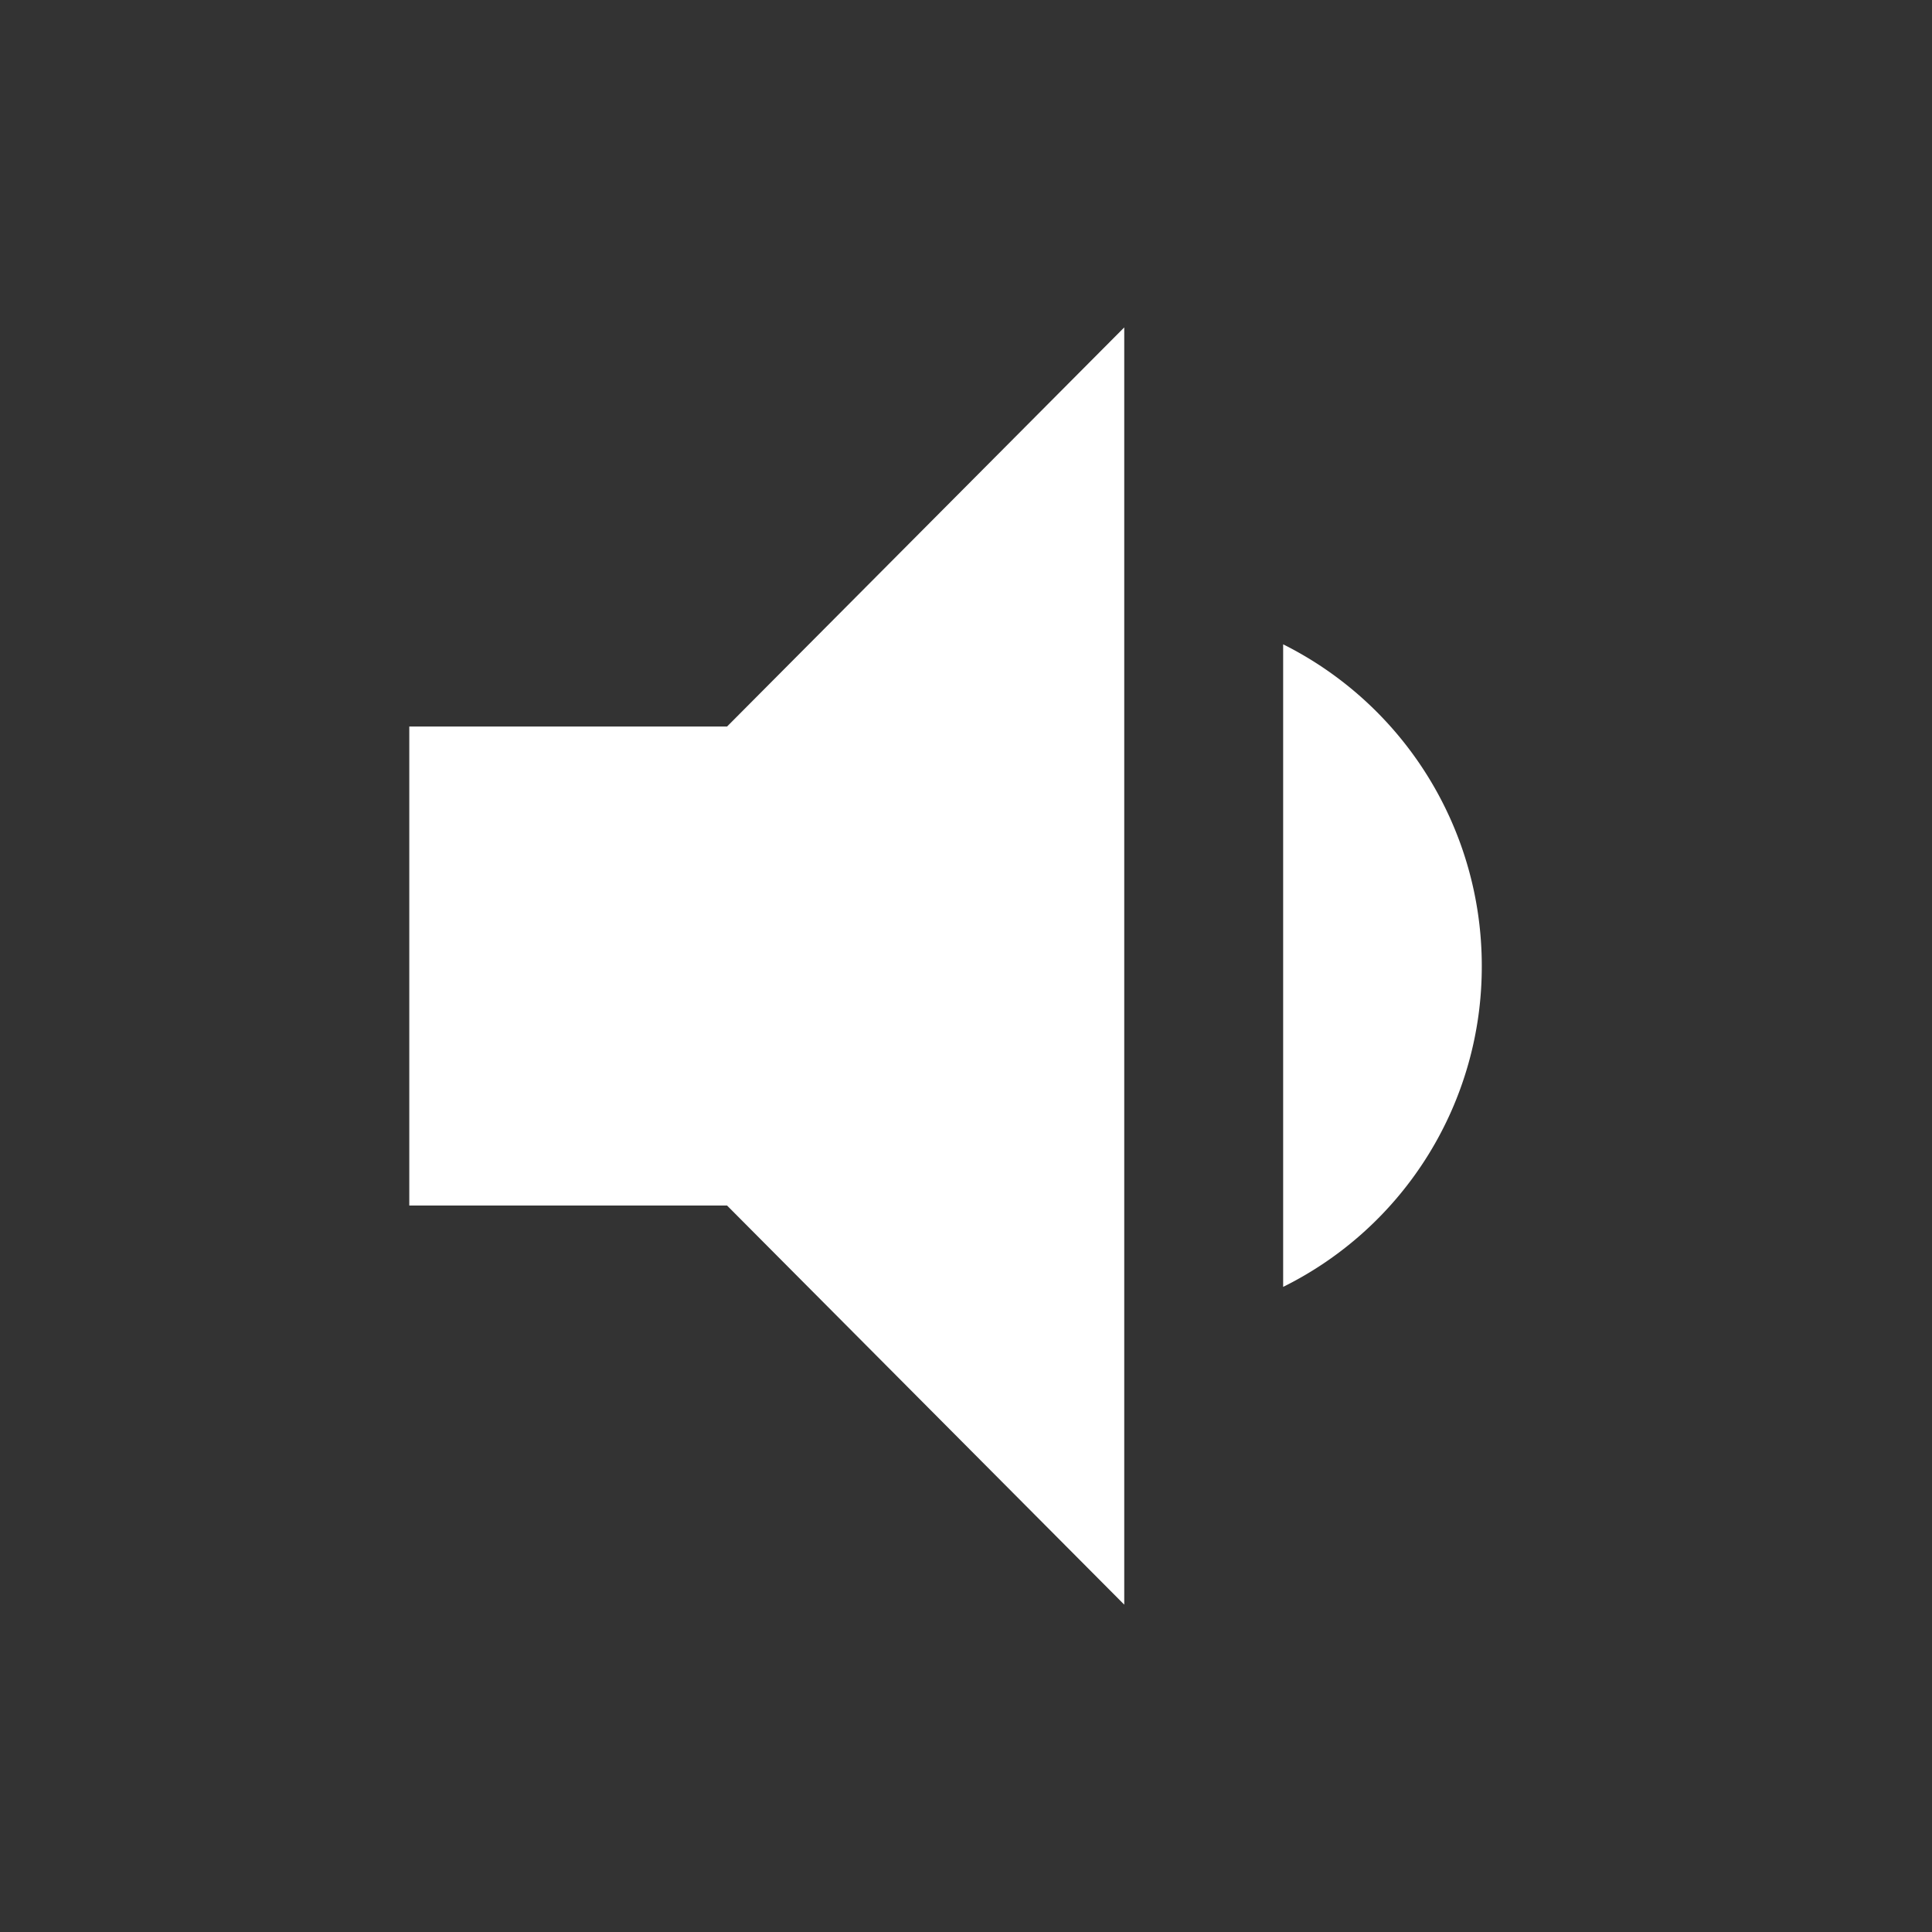 <svg id="volume_down_black_24dp" xmlns="http://www.w3.org/2000/svg" width="32" height="32" viewBox="0 0 32 32">
  <rect x="0" y="0" width="32" height="32" fill="#333333" stroke="none"/>
  <path id="Path_85150" data-name="Path 85150" d="M0,0H32V32H0Z" fill="none"/>
  <path id="Path_85151" data-name="Path 85151" d="M22.764,14.577a5.953,5.953,0,0,0-3.29-5.328V19.892A5.918,5.918,0,0,0,22.764,14.577ZM5,10.611v7.933h5.263l6.579,6.611V4l-6.579,6.611Z" transform="translate(1.779 1.423)" fill="#fff"/>
</svg>

